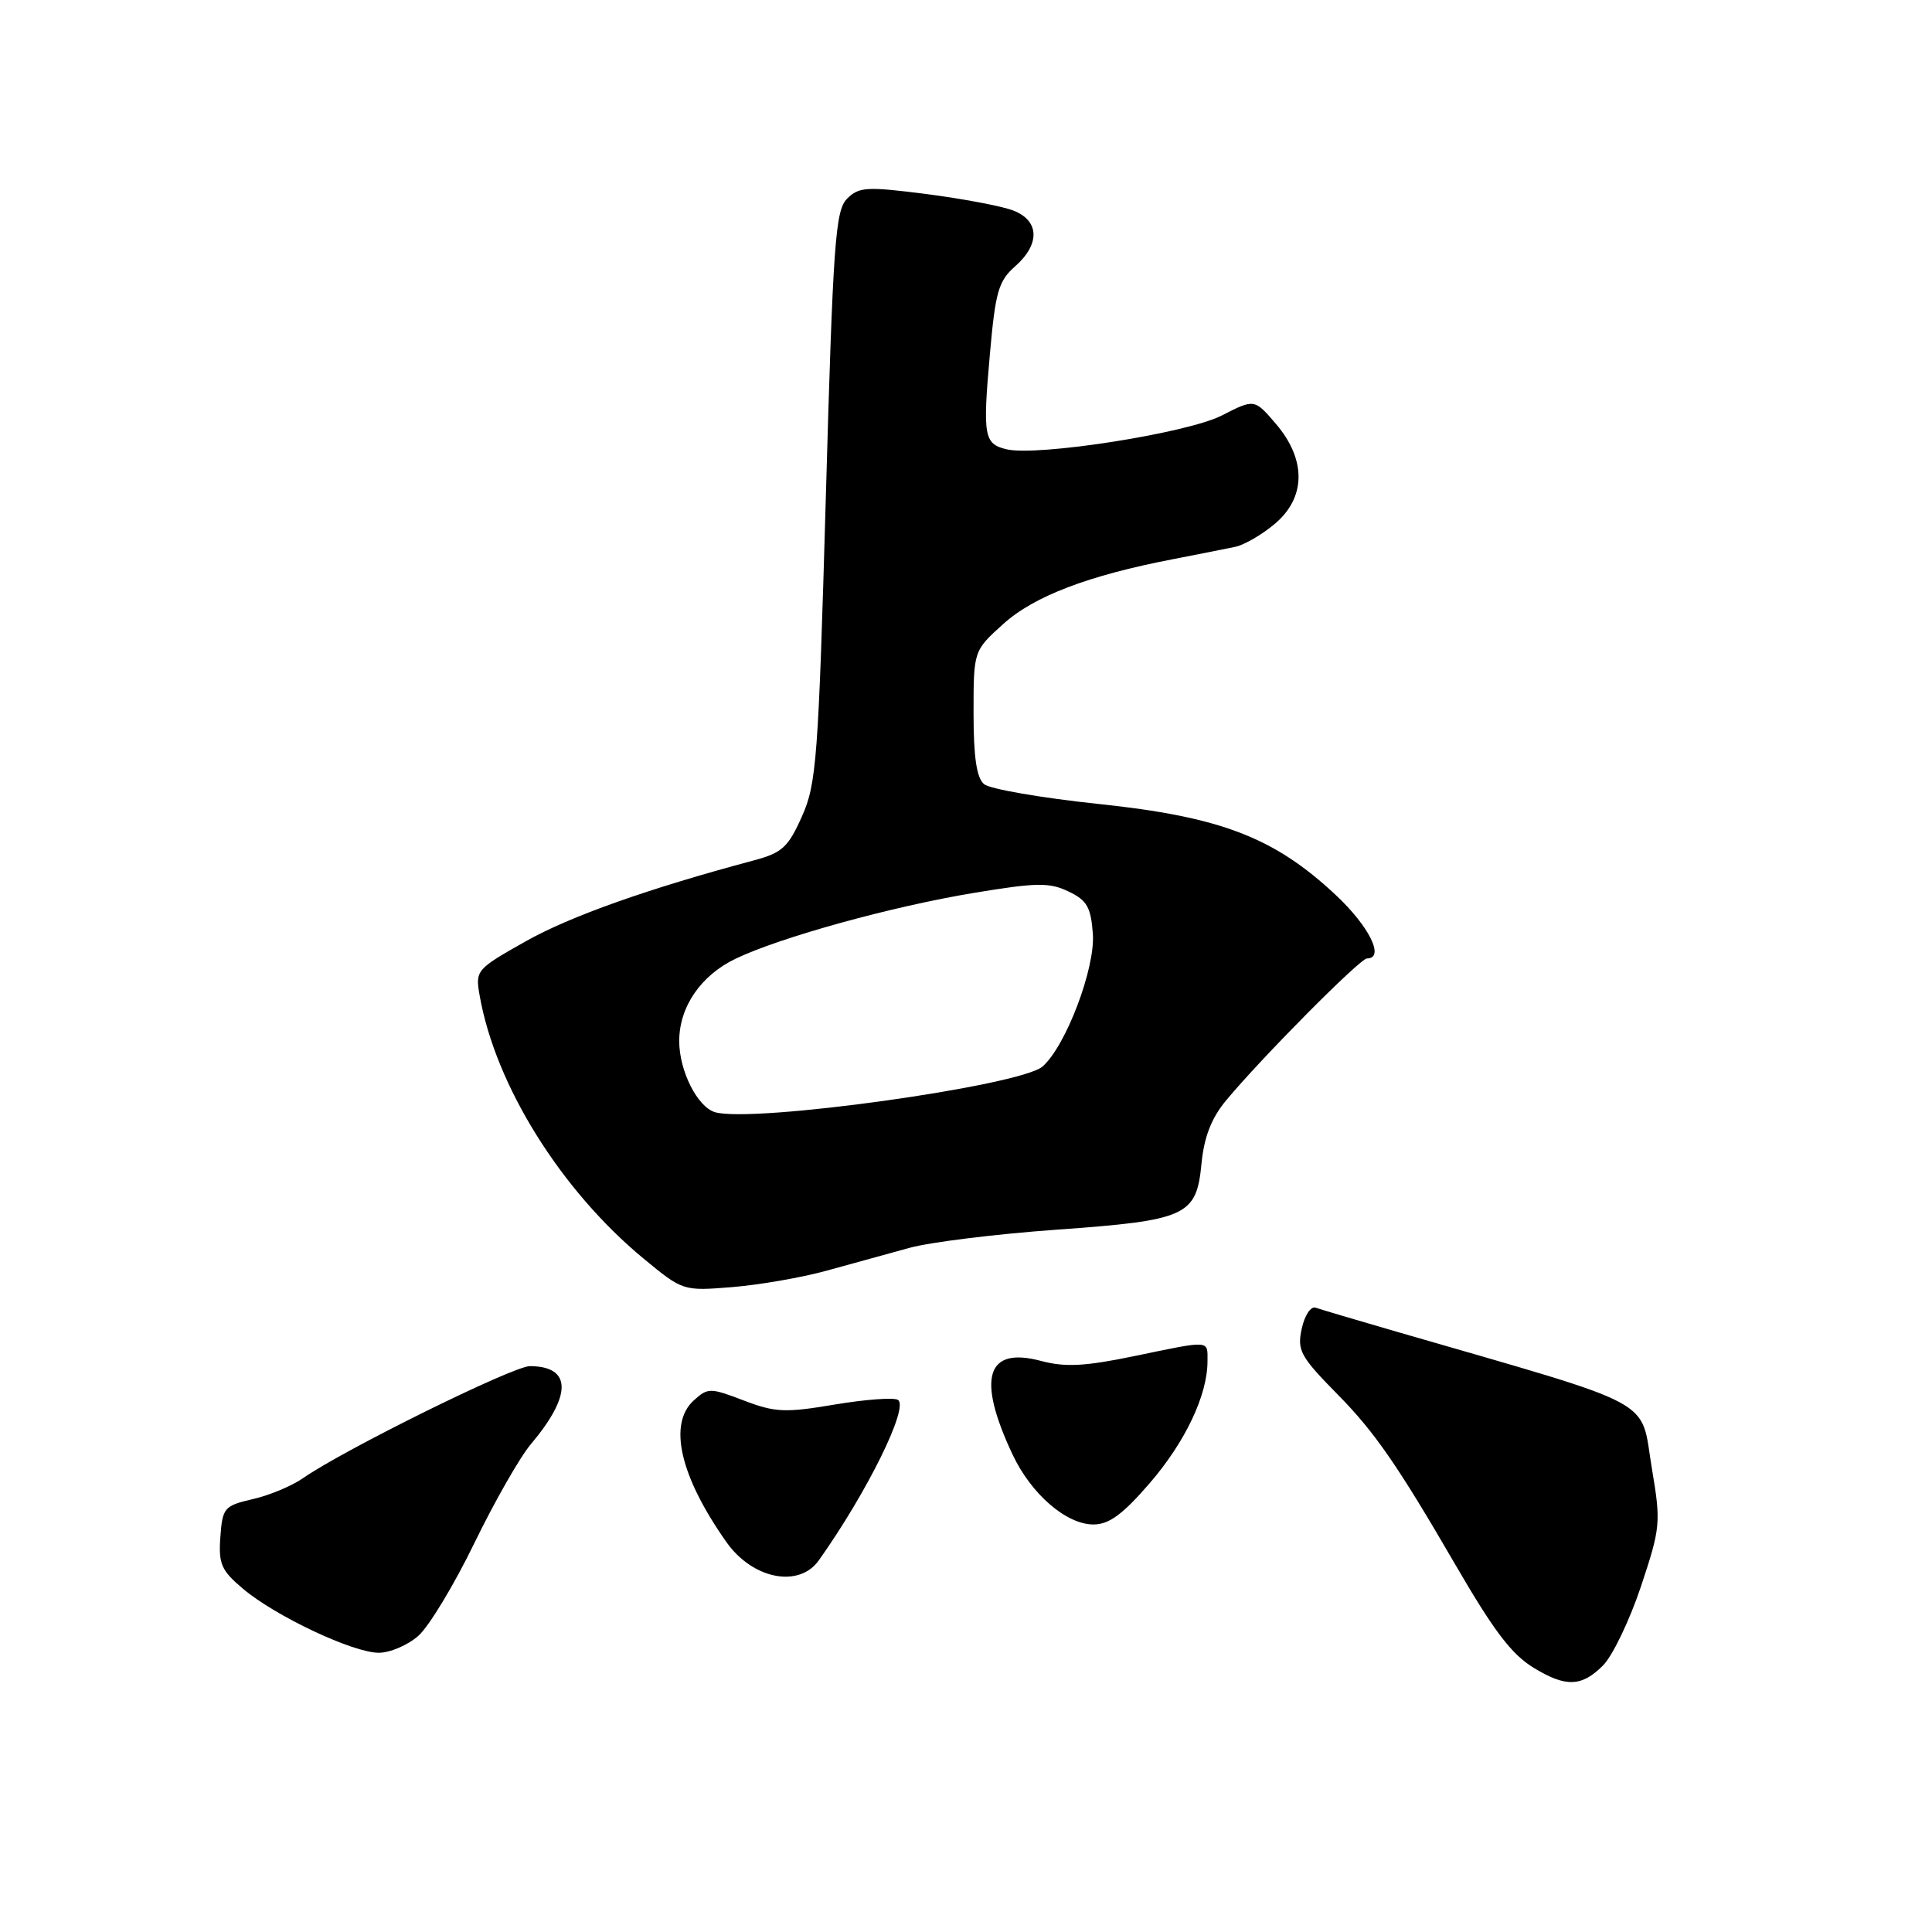 <?xml version="1.0" encoding="UTF-8" standalone="no"?>
<!DOCTYPE svg PUBLIC "-//W3C//DTD SVG 1.1//EN" "http://www.w3.org/Graphics/SVG/1.1/DTD/svg11.dtd" >
<svg xmlns="http://www.w3.org/2000/svg" xmlns:xlink="http://www.w3.org/1999/xlink" version="1.1" viewBox="0 0 256 256">
 <g >
 <path fill="currentColor"
d=" M 212.40 220.69 C 213.67 219.42 215.93 214.71 217.43 210.23 C 220.04 202.38 220.09 201.78 218.88 194.56 C 217.29 185.08 220.19 186.64 185.00 176.44 C 179.78 174.93 174.98 173.50 174.34 173.28 C 173.70 173.04 172.88 174.27 172.49 176.04 C 171.85 178.95 172.28 179.73 177.34 184.87 C 182.15 189.76 185.24 194.23 192.85 207.34 C 197.96 216.14 200.29 219.21 203.23 221.00 C 207.48 223.59 209.57 223.52 212.40 220.69 Z  M 55.44 216.75 C 56.84 215.51 60.17 210.00 62.84 204.50 C 65.51 199.00 68.88 193.10 70.32 191.39 C 75.82 184.87 75.78 181.05 70.22 181.02 C 68.02 181.00 45.45 192.15 40.13 195.88 C 38.68 196.89 35.70 198.14 33.50 198.64 C 29.71 199.52 29.48 199.78 29.20 203.65 C 28.94 207.22 29.31 208.09 32.20 210.52 C 36.51 214.16 46.78 219.00 50.19 219.00 C 51.68 219.00 54.04 217.99 55.44 216.75 Z  M 108.50 206.75 C 114.90 197.74 120.48 186.42 118.98 185.49 C 118.43 185.15 114.66 185.43 110.60 186.11 C 104.03 187.22 102.70 187.16 98.55 185.57 C 94.10 183.87 93.80 183.87 91.94 185.55 C 88.50 188.66 90.09 195.59 96.25 204.33 C 99.72 209.25 105.87 210.46 108.50 206.75 Z  M 152.34 196.53 C 157.06 191.06 160.00 184.86 160.00 180.37 C 160.00 177.54 160.52 177.57 150.25 179.70 C 143.73 181.05 141.14 181.18 137.94 180.33 C 130.68 178.39 129.40 182.60 134.17 192.73 C 136.64 197.98 141.29 202.00 144.89 202.00 C 146.95 202.00 148.77 200.67 152.34 196.53 Z  M 109.50 168.38 C 112.80 167.48 117.75 166.11 120.50 165.35 C 123.25 164.59 132.03 163.51 140.00 162.94 C 157.29 161.70 158.54 161.13 159.21 154.14 C 159.55 150.66 160.52 148.15 162.45 145.83 C 167.07 140.25 180.21 127.00 181.13 127.00 C 183.54 127.00 181.44 122.75 176.97 118.57 C 168.82 110.95 161.74 108.23 145.57 106.53 C 138.00 105.73 131.17 104.55 130.40 103.91 C 129.41 103.09 129.00 100.35 129.00 94.49 C 129.00 86.23 129.00 86.23 132.94 82.68 C 137.01 79.00 144.21 76.25 155.50 74.08 C 158.80 73.44 162.48 72.71 163.67 72.46 C 164.87 72.21 167.23 70.84 168.92 69.41 C 173.06 65.93 173.11 60.90 169.07 56.17 C 166.22 52.84 166.22 52.84 161.86 55.07 C 157.30 57.40 137.43 60.51 133.36 59.53 C 130.39 58.82 130.20 57.78 131.16 47.00 C 131.89 38.68 132.30 37.23 134.50 35.30 C 137.85 32.35 137.75 29.24 134.25 27.89 C 132.74 27.31 127.56 26.33 122.74 25.71 C 114.84 24.70 113.81 24.76 112.24 26.33 C 110.69 27.88 110.38 32.17 109.43 65.78 C 108.44 100.56 108.19 103.87 106.26 108.18 C 104.43 112.29 103.63 113.01 99.84 114.02 C 85.90 117.74 75.52 121.42 69.64 124.74 C 63.11 128.42 62.97 128.58 63.55 131.88 C 65.63 143.79 74.31 157.71 85.30 166.79 C 90.48 171.06 90.52 171.07 97.00 170.55 C 100.58 170.26 106.20 169.29 109.50 168.38 Z  M 94.74 147.37 C 92.41 146.68 90.00 141.89 90.00 137.95 C 90.00 133.42 92.86 129.24 97.48 127.03 C 103.41 124.19 118.17 120.11 129.07 118.31 C 137.34 116.94 139.05 116.91 141.57 118.12 C 144.03 119.29 144.55 120.19 144.81 123.75 C 145.14 128.31 141.21 138.65 138.14 141.32 C 135.18 143.89 99.69 148.84 94.74 147.37 Z "/>
</g>
</svg>